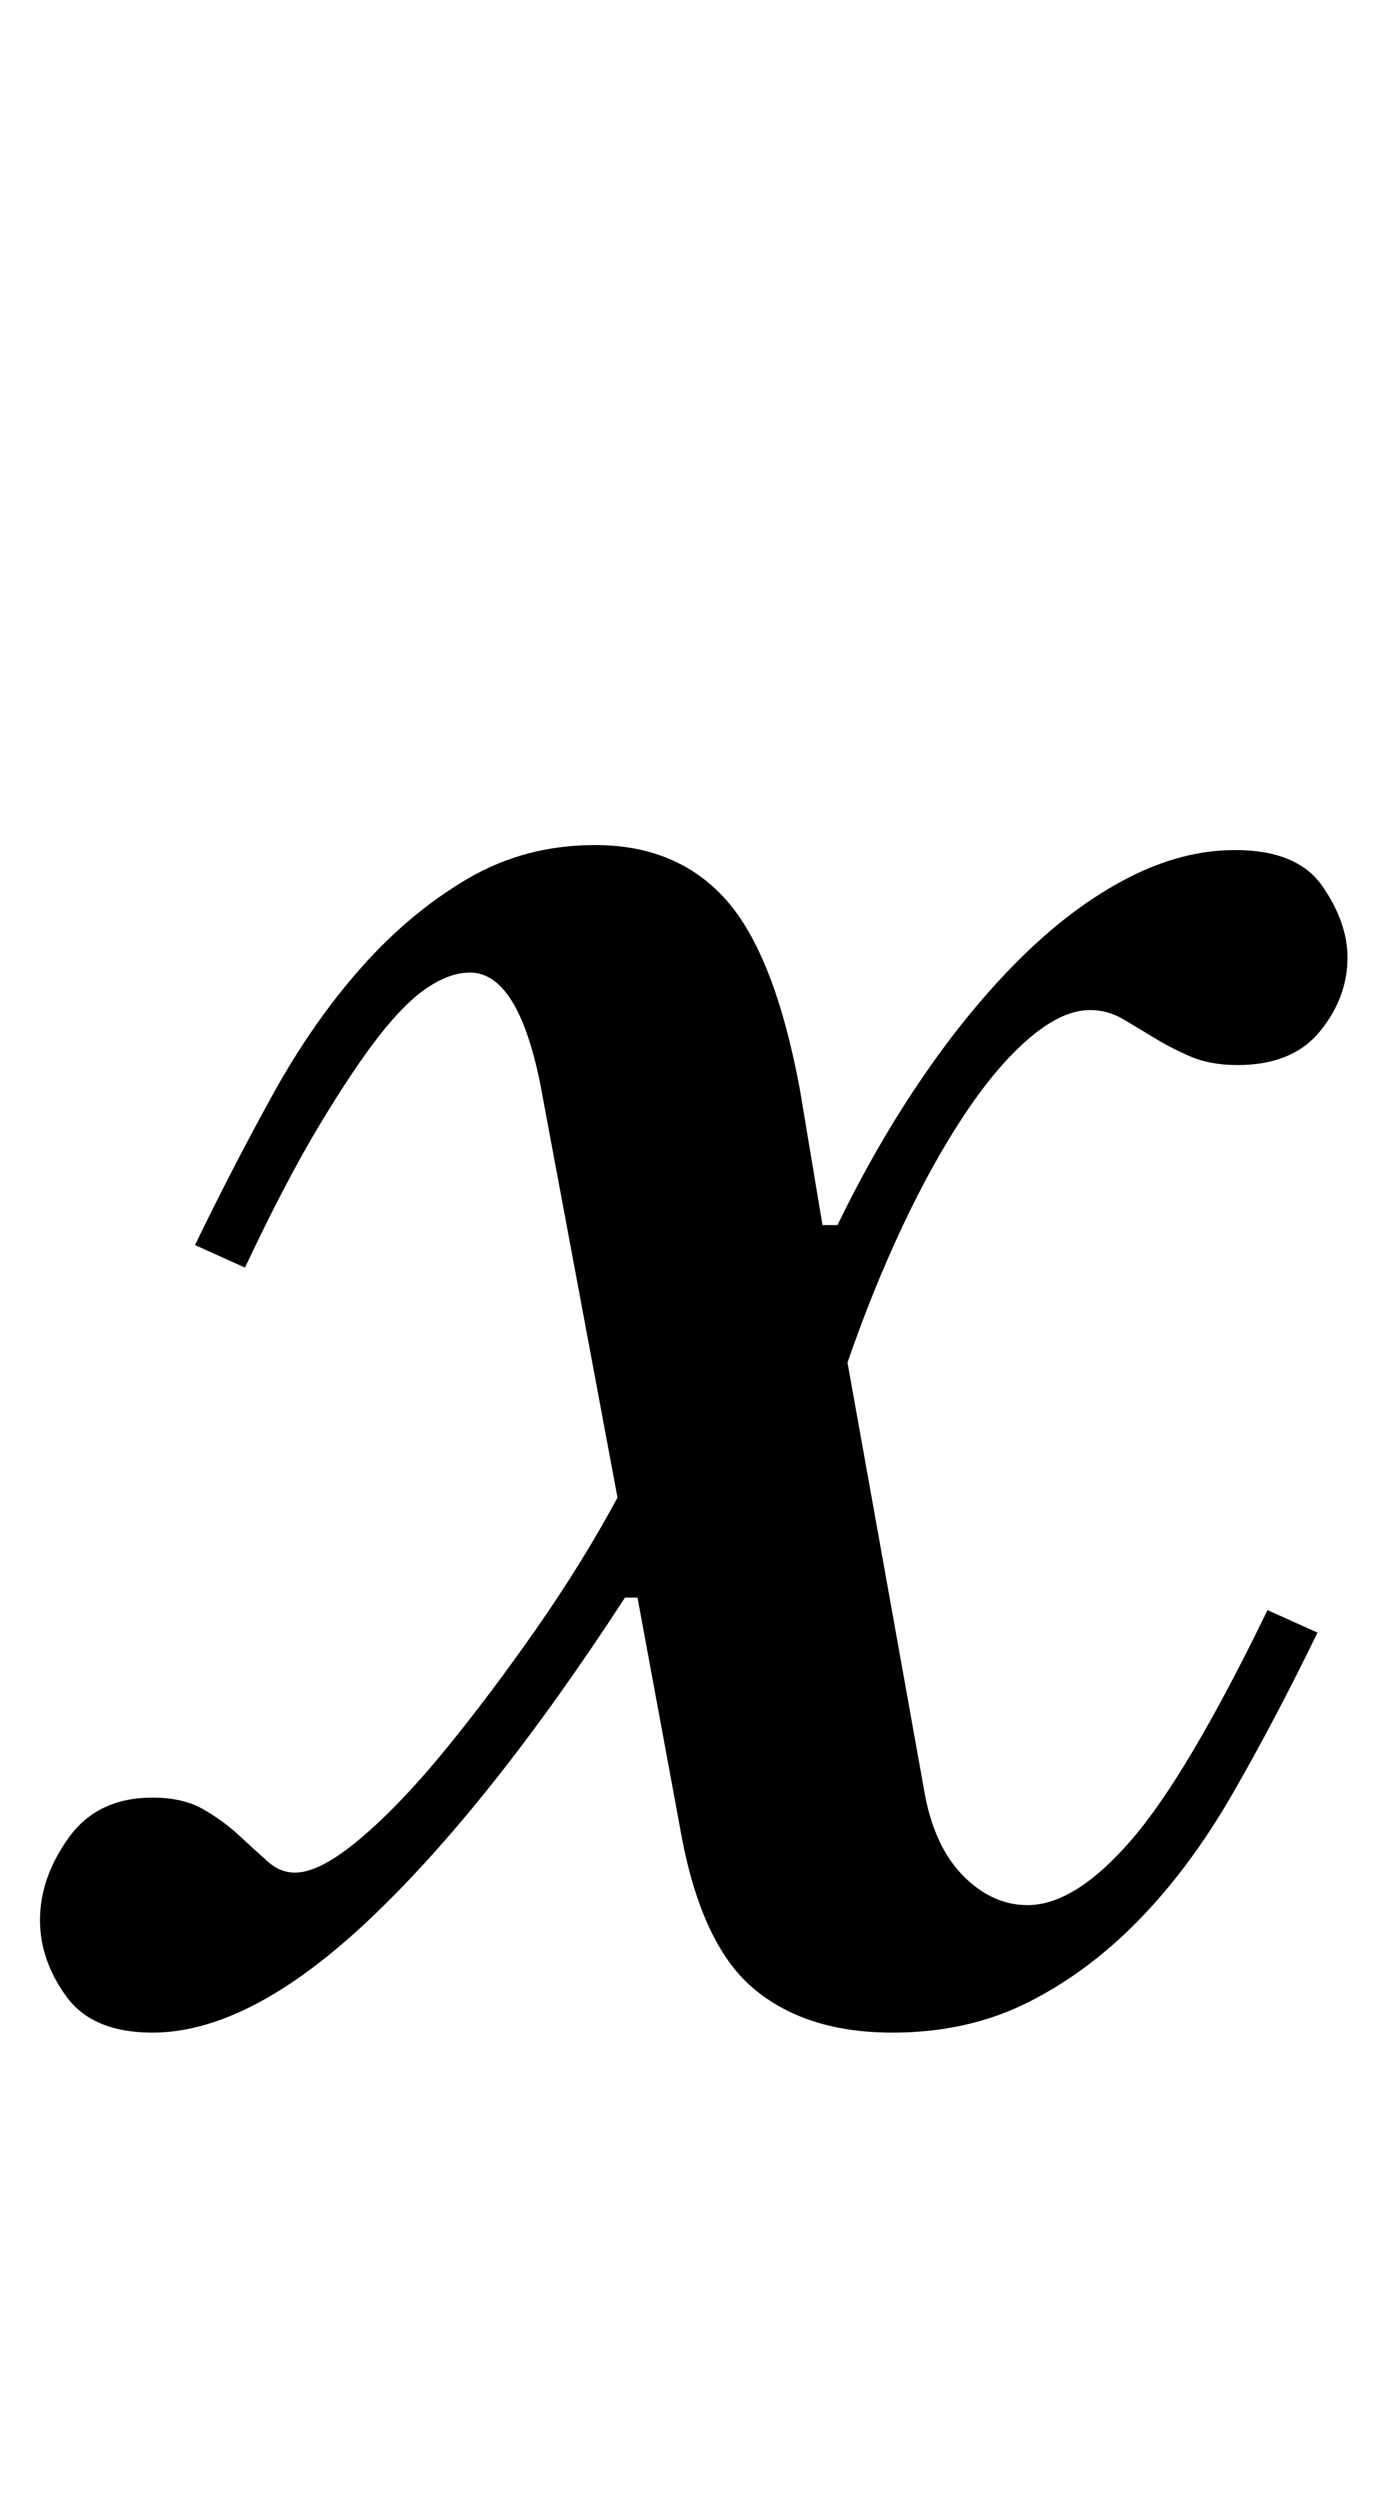 <?xml version="1.0" standalone="no"?>
<!DOCTYPE svg PUBLIC "-//W3C//DTD SVG 1.1//EN" "http://www.w3.org/Graphics/SVG/1.1/DTD/svg11.dtd" >
<svg xmlns="http://www.w3.org/2000/svg" xmlns:xlink="http://www.w3.org/1999/xlink" version="1.1" viewBox="-10 0 560 1000">
  <g transform="matrix(1 0 0 -1 0 800)">
   <path fill="currentColor"
d="M51 -13q-24 0 -34.5 14.5t-10.5 30.5q0 17 11.5 33t33.5 16q12 0 20 -4.5t14.5 -10.5t11.5 -10.5t11 -4.5q10 0 26 13.5t34 35.5t36.5 48.5t32.5 52.5l-31 166q-9 44 -28 44q-8 0 -17 -6t-19.5 -19.5t-24 -36t-29.5 -56.5l-20 9q15 31 31 60t35.5 51t42.5 35.5t51 13.5
q33 0 52.5 -22t29.5 -76l9 -54h6q16 33 35 60.5t39.5 47.5t42 31t42.5 11q25 0 35 -14.5t10 -28.5q0 -16 -11 -29.5t-33 -13.5q-11 0 -19 3.5t-14.5 7.5t-12.5 7.5t-13 3.5q-11 0 -24 -11t-26 -30.5t-25 -45t-22 -54.5l31 -173q4 -21 15.5 -32.5t25.5 -11.5q19 0 41.5 26
t54.5 92l20 -9q-17 -35 -34 -64.5t-37.5 -50.5t-44.5 -33t-54 -12q-35 0 -56 18t-29 64l-17 92h-5q-54 -83 -102 -128.5t-87 -45.5z" />
  </g>

</svg>
